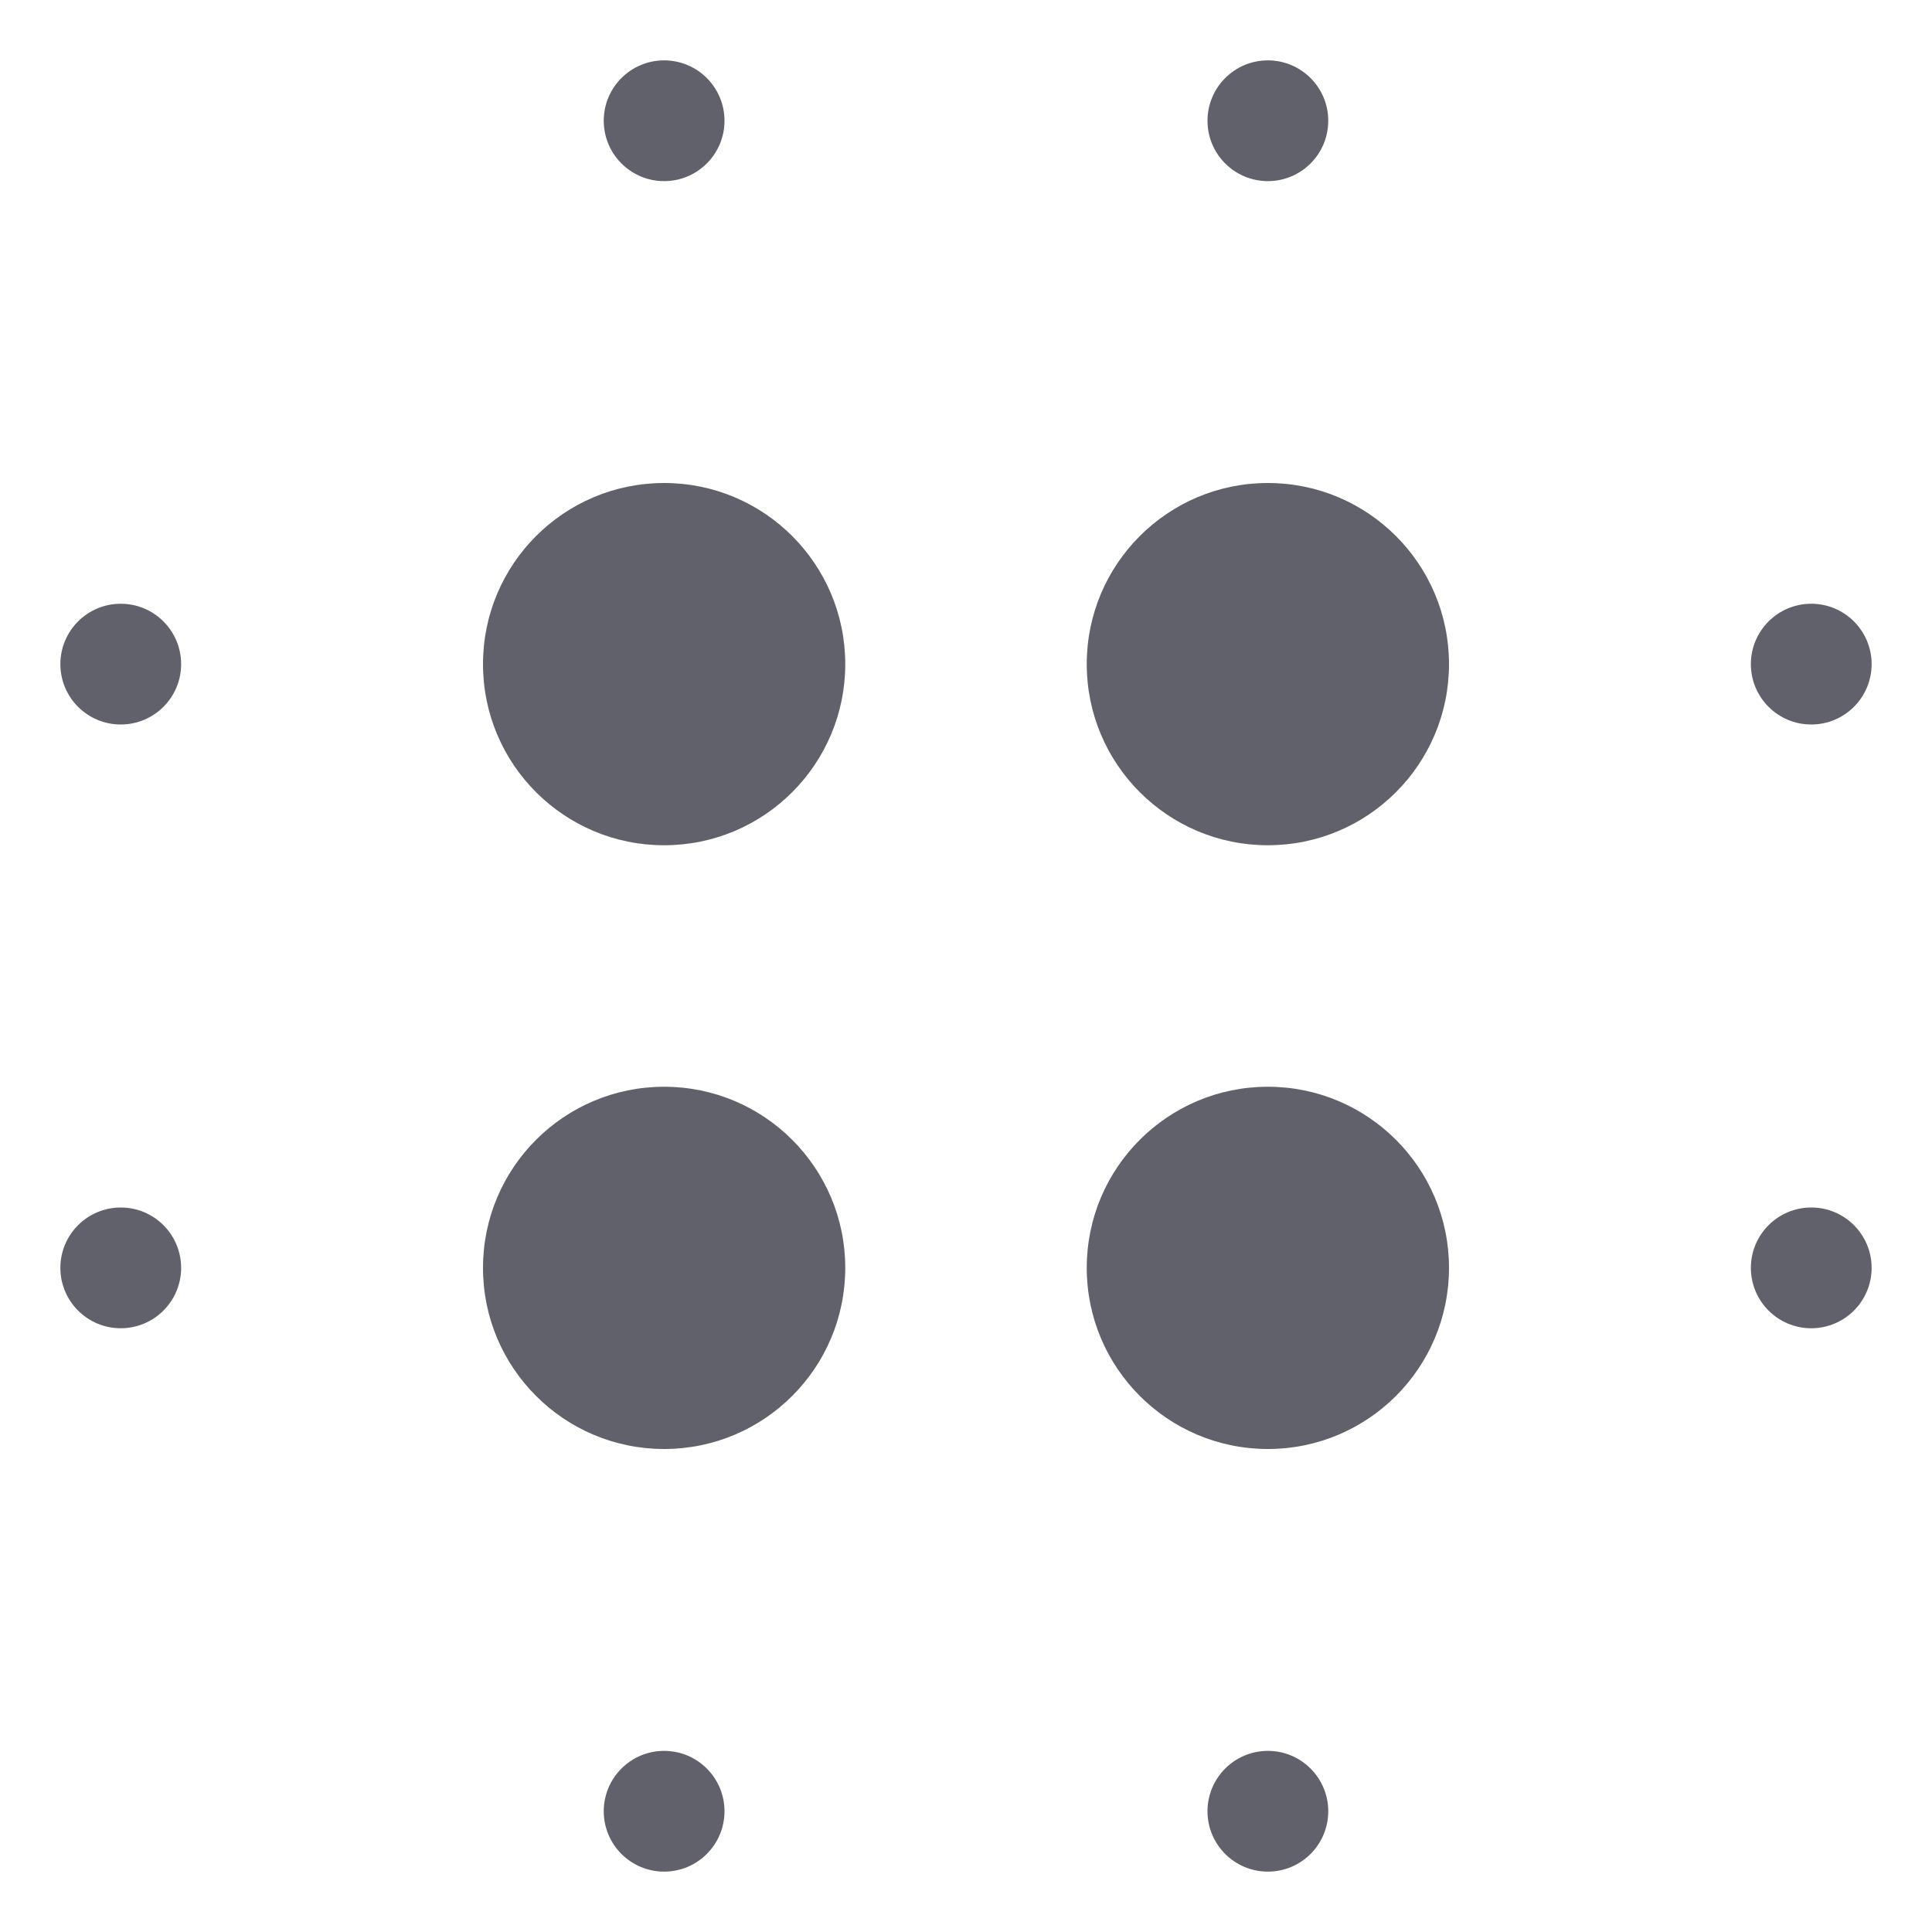 <svg xmlns="http://www.w3.org/2000/svg" height="32" width="32" viewBox="0 0 32 32"><title>tool blur 5</title><g fill="#61616b" class="nc-icon-wrapper"><circle cx="2" cy="11" r="1" fill="#61616b" data-color="color-2"></circle> <circle cx="11" cy="2" r="1" fill="#61616b" data-color="color-2"></circle> <circle cx="21" cy="2" r="1" fill="#61616b" data-color="color-2"></circle> <circle cx="11" cy="30" r="1" fill="#61616b" data-color="color-2"></circle> <circle cx="21" cy="30" r="1" fill="#61616b" data-color="color-2"></circle> <circle cx="2" cy="21" r="1" fill="#61616b" data-color="color-2"></circle> <circle cx="30" cy="11" r="1" fill="#61616b" data-color="color-2"></circle> <circle cx="30" cy="21" r="1" fill="#61616b" data-color="color-2"></circle> <circle cx="11" cy="11" r="3" fill="#61616b"></circle> <circle cx="21" cy="11" r="3" fill="#61616b"></circle> <circle cx="11" cy="21" r="3" fill="#61616b"></circle> <circle cx="21" cy="21" r="3" fill="#61616b"></circle></g></svg>